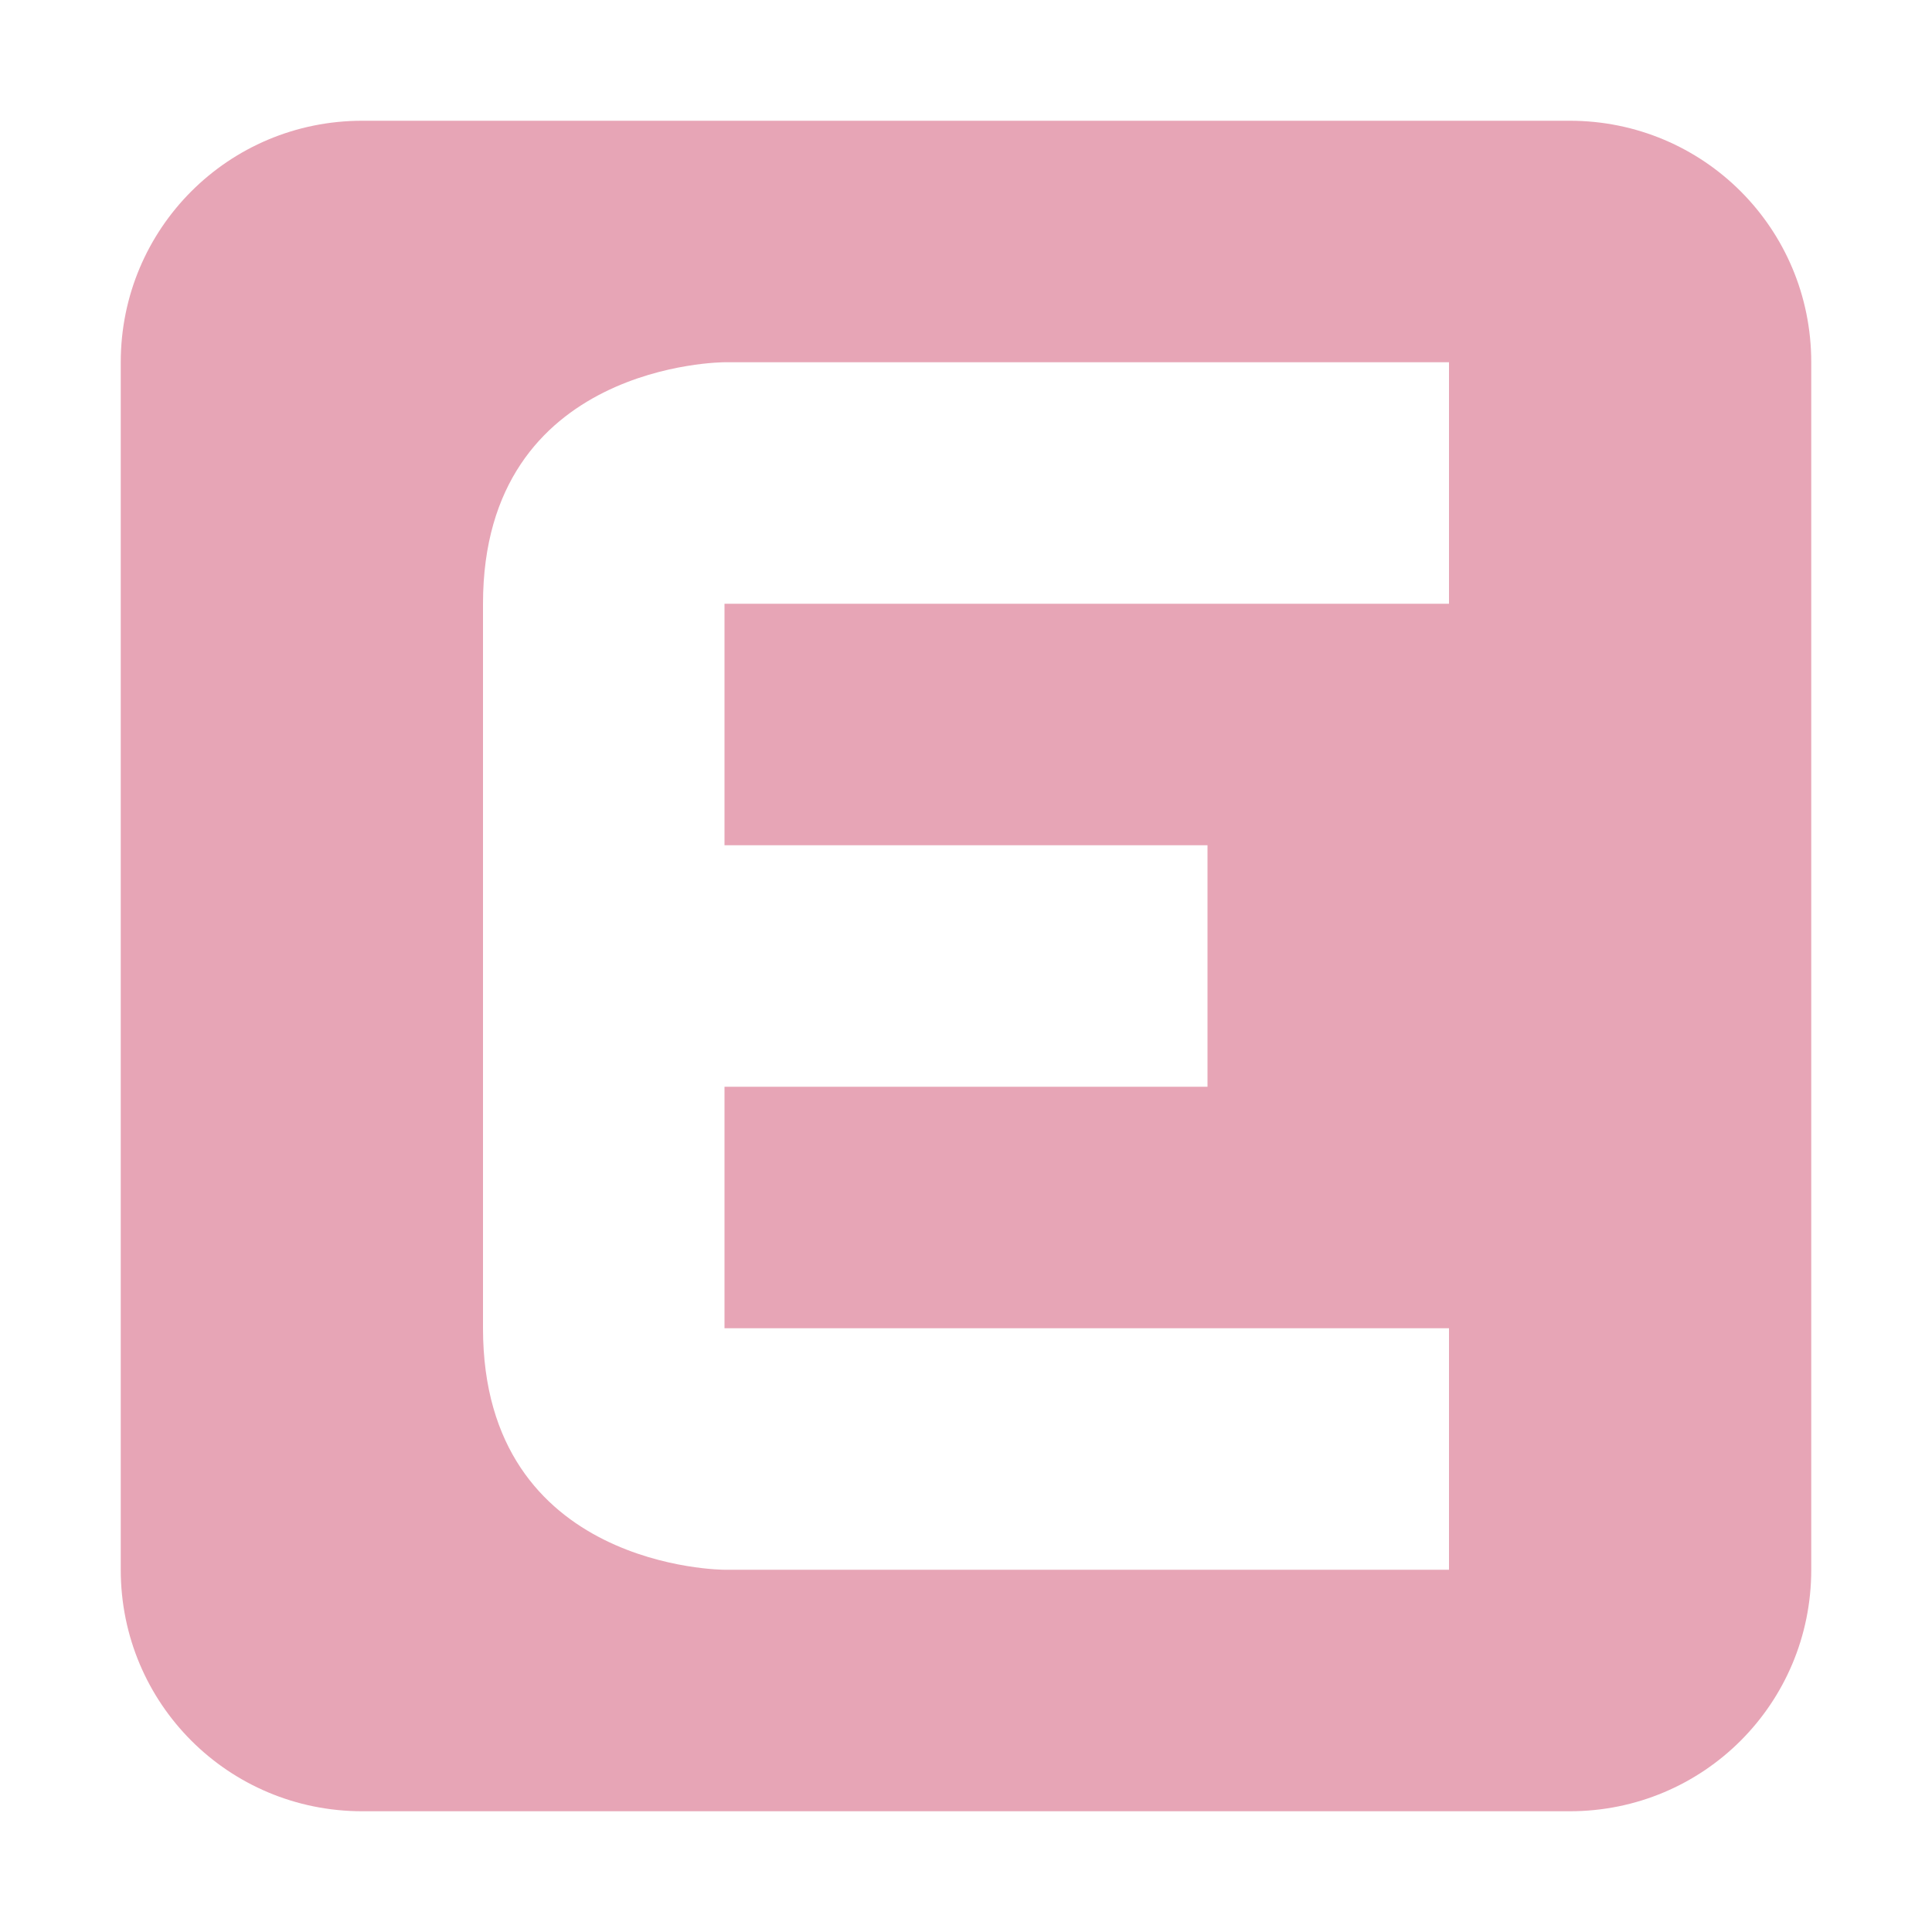<svg xmlns="http://www.w3.org/2000/svg" width="16" height="16" version="1.1">
 <path style="fill:#e7a5b6" d="M 3 1 C 1.892 1 1 1.892 1 3 L 1 13 C 1 14.108 1.892 15 3 15 L 13 15 C 14.108 15 15 14.108 15 13 L 15 3 C 15 1.892 14.108 1 13 1 L 3 1 z M 6 3 L 12 3 L 12 5 L 6 5 L 6 7 L 10 7 L 10 9 L 6 9 L 6 11 L 12 11 L 12 13 L 6 13 C 6 13 4 13 4 11 L 4 5 C 4 3 6 3 6 3 z"/>
</svg>
